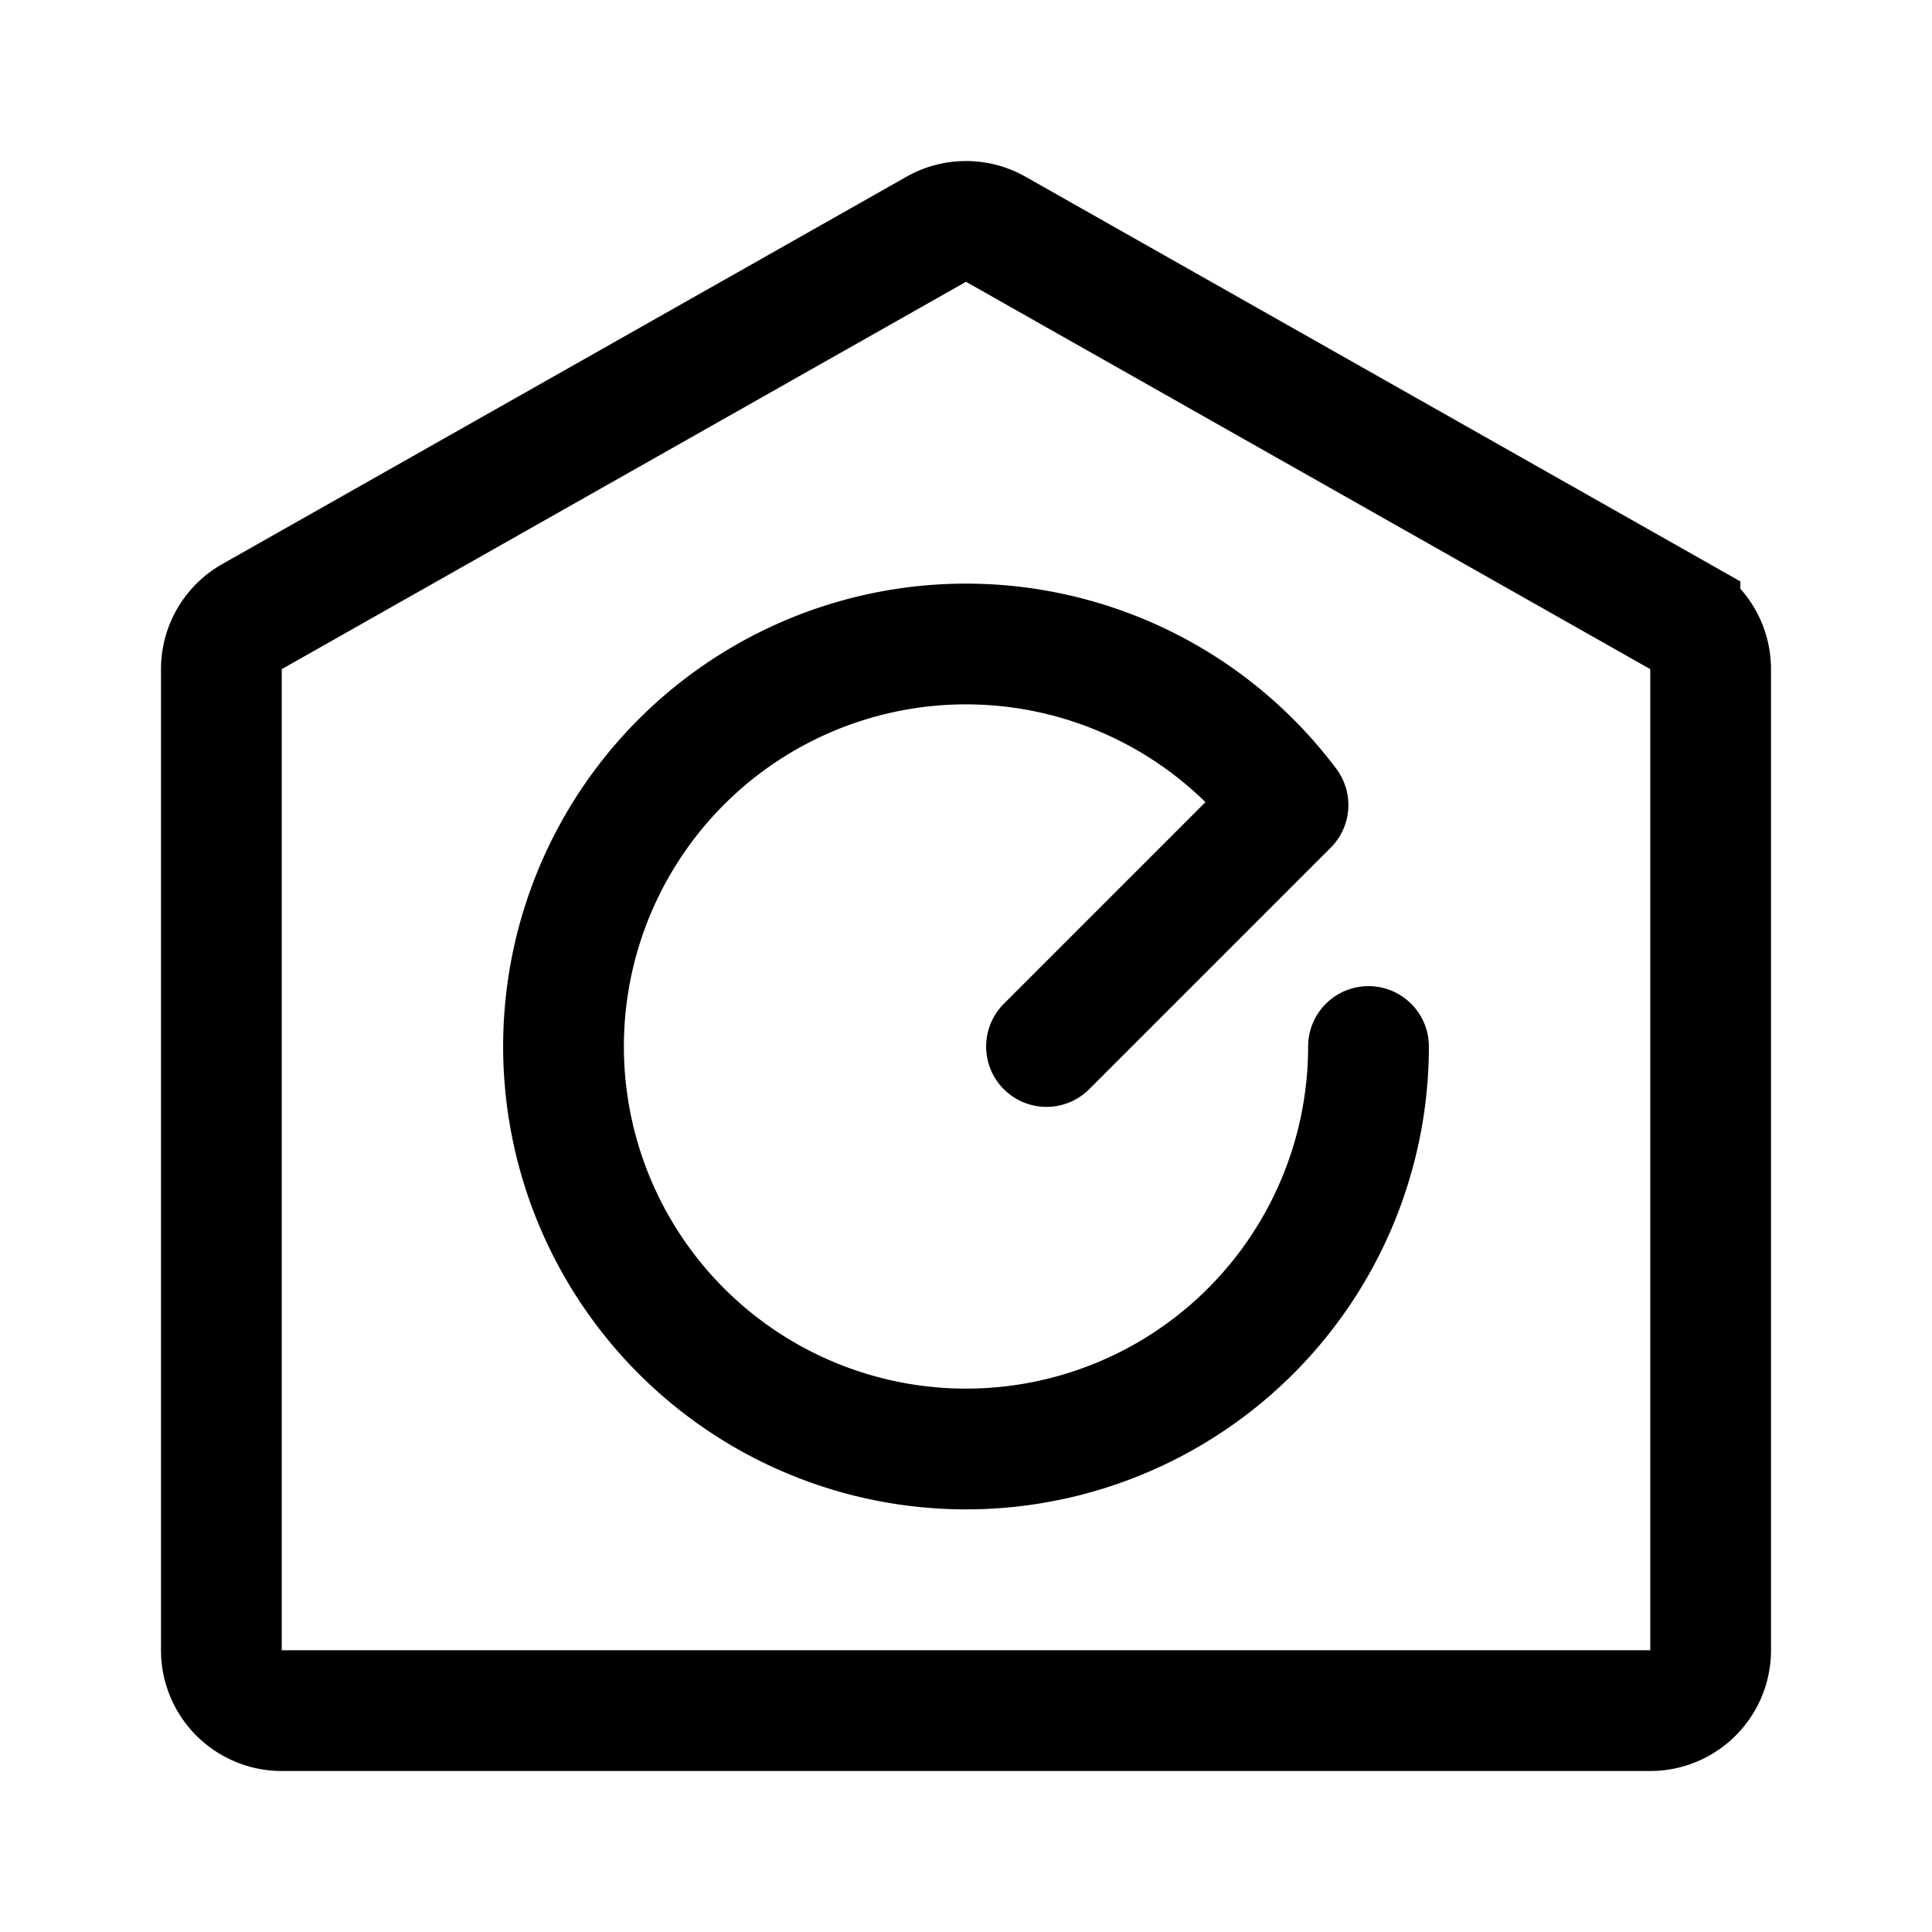 <svg xmlns="http://www.w3.org/2000/svg" width="192" height="192" fill="none" stroke="#000" stroke-width="12"><path d="M22 164V66.498a6 6 0 0 1 3.044-5.221l68-38.494a6 6 0 0 1 5.912 0l68 38.494A6 6 0 0 1 170 66.498V164a6 6 0 0 1-6 6H28a6 6 0 0 1-6-6z"/><path stroke-linecap="round" stroke-linejoin="round" d="M136 104a40 40 0 0 1-34.779 39.658 40.003 40.003 0 0 1-41.096-57.35A40 40 0 0 1 128 80l-24 24"/></svg>